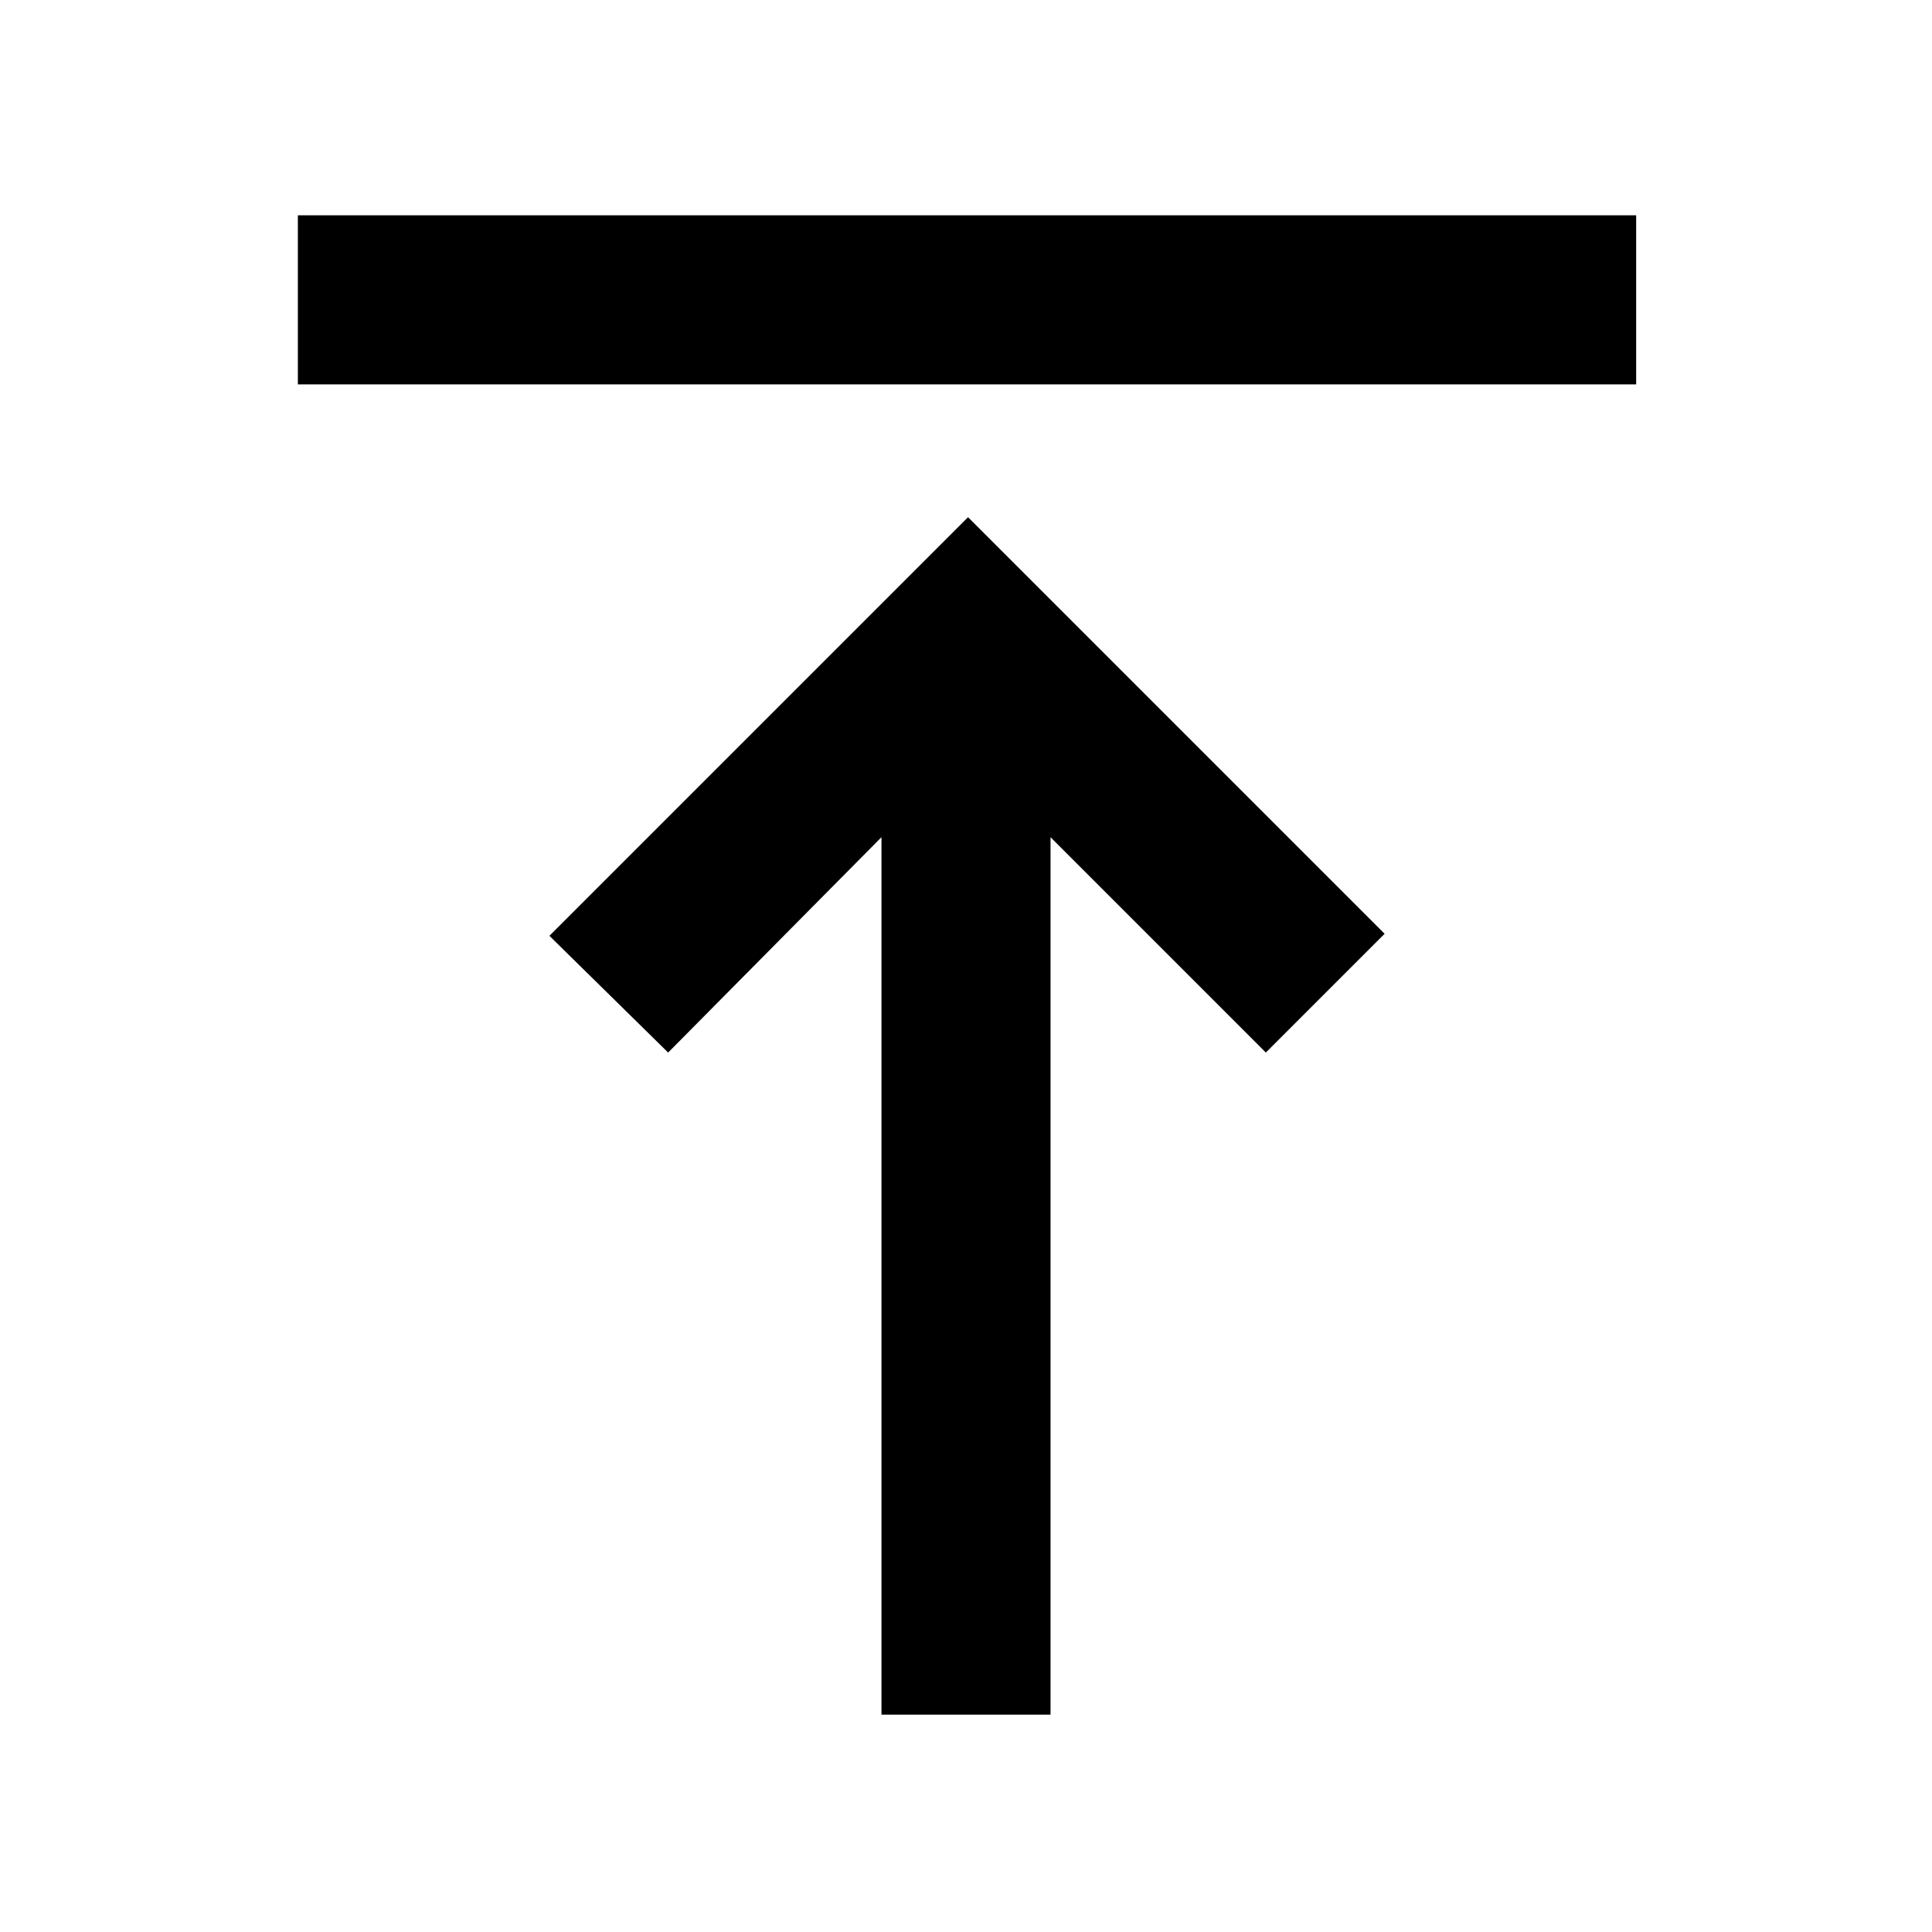 <svg xmlns="http://www.w3.org/2000/svg" height="40" width="40"><path d="M6.167 4.458H33.875V7.958H6.167ZM20.042 10.708 28.667 19.333 26.208 21.792 21.75 17.333V35.5H18.25V17.333L13.833 21.792L11.375 19.375Z"/></svg>
